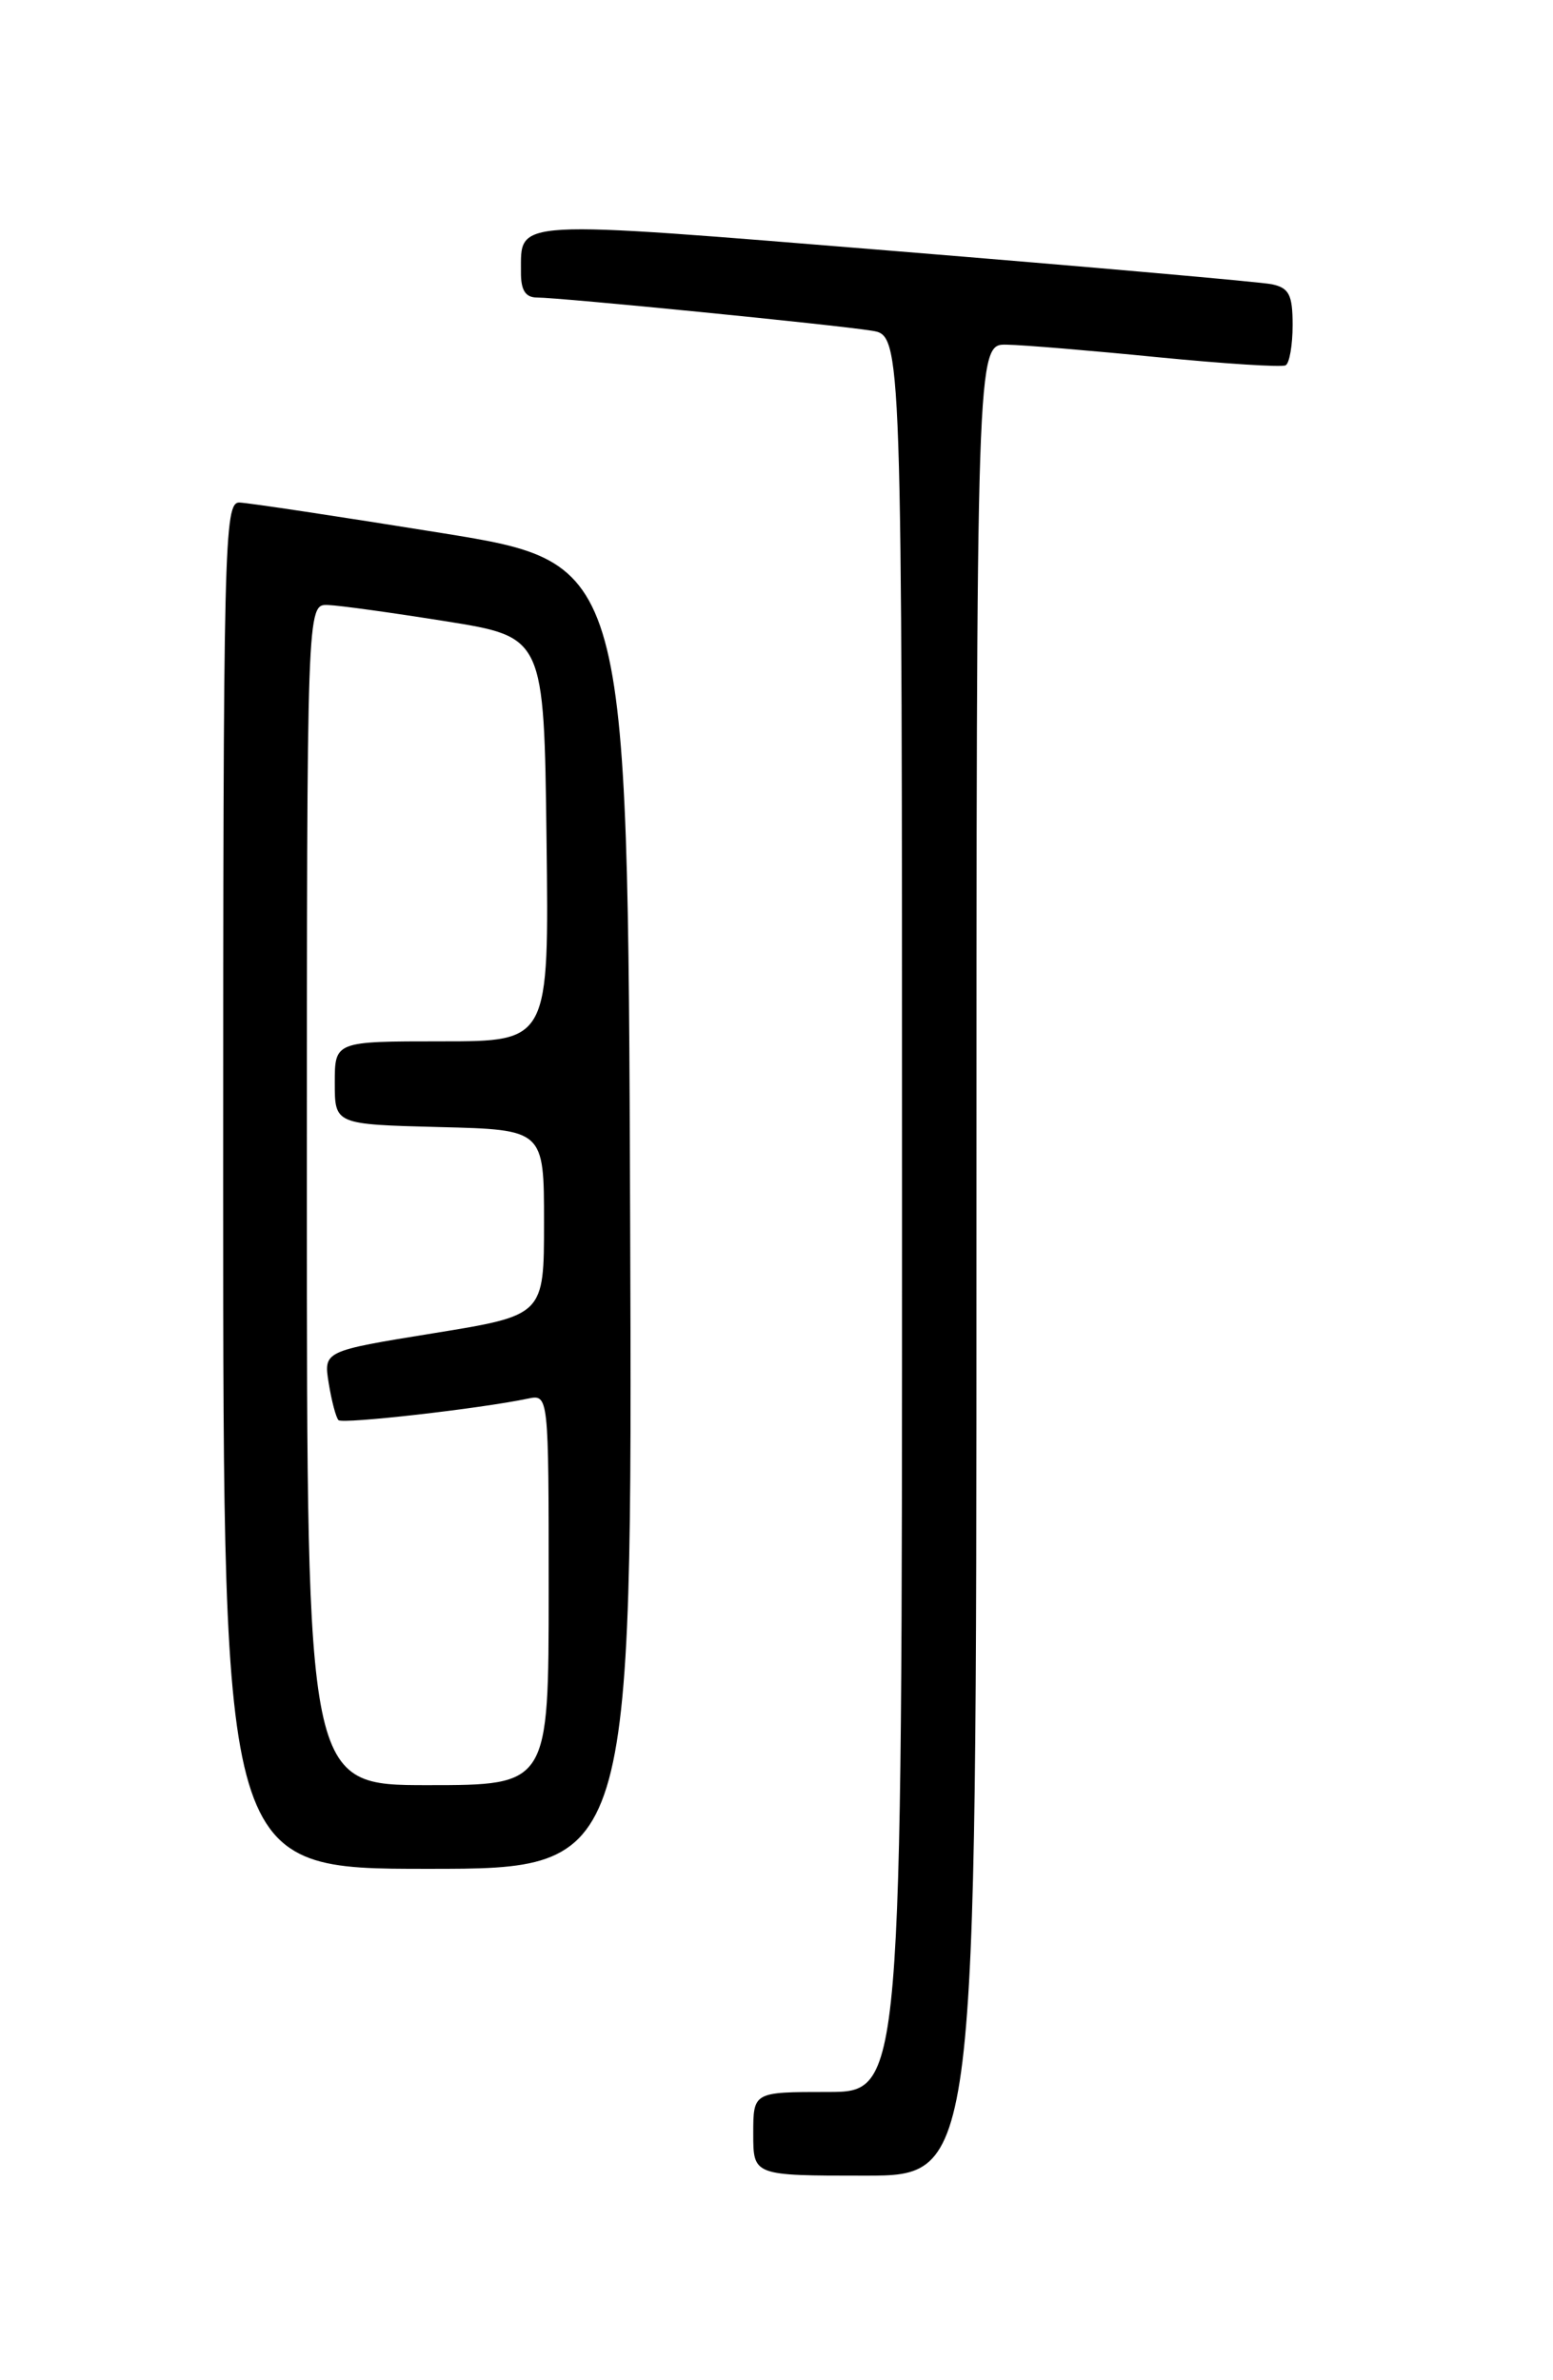<?xml version="1.0" encoding="UTF-8" standalone="no"?>
<!DOCTYPE svg PUBLIC "-//W3C//DTD SVG 1.1//EN" "http://www.w3.org/Graphics/SVG/1.1/DTD/svg11.dtd" >
<svg xmlns="http://www.w3.org/2000/svg" xmlns:xlink="http://www.w3.org/1999/xlink" version="1.1" viewBox="0 0 167 256">
 <g >
 <path fill="currentColor"
d=" M 105.00 135.50 C 105.00 37.00 105.00 37.00 108.25 37.07 C 110.04 37.10 117.35 37.71 124.50 38.42 C 131.65 39.12 137.84 39.52 138.25 39.29 C 138.66 39.07 139.00 37.12 139.00 34.96 C 139.00 31.70 138.62 30.96 136.75 30.57 C 135.51 30.32 117.22 28.71 96.10 26.99 C 54.54 23.62 56.05 23.53 56.02 29.25 C 56.00 31.21 56.50 32.00 57.75 32.00 C 60.21 32.00 89.81 34.93 93.75 35.57 C 97.00 36.09 97.00 36.09 97.00 130.55 C 97.00 225.00 97.00 225.00 89.00 225.00 C 81.00 225.00 81.00 225.00 81.00 229.50 C 81.00 234.00 81.00 234.00 93.00 234.00 C 105.00 234.00 105.00 234.00 105.00 135.50 Z  M 67.76 130.78 C 67.50 60.56 67.50 60.56 47.50 57.33 C 36.50 55.56 26.71 54.08 25.75 54.05 C 24.10 54.00 24.00 58.15 24.00 127.50 C 24.00 201.00 24.00 201.00 46.01 201.00 C 68.01 201.00 68.01 201.00 67.76 130.78 Z  M 33.00 128.50 C 33.00 65.00 33.00 65.00 35.25 65.07 C 36.49 65.11 42.22 65.91 48.00 66.83 C 58.50 68.52 58.50 68.52 58.77 90.26 C 59.04 112.00 59.04 112.00 47.52 112.00 C 36.00 112.00 36.00 112.00 36.00 116.47 C 36.00 120.93 36.00 120.93 47.25 121.22 C 58.50 121.50 58.50 121.50 58.50 131.48 C 58.50 141.47 58.50 141.47 46.64 143.39 C 34.79 145.31 34.79 145.31 35.35 148.78 C 35.66 150.69 36.13 152.47 36.40 152.74 C 36.85 153.18 51.54 151.52 56.75 150.43 C 59.00 149.96 59.00 149.96 59.00 170.98 C 59.00 192.00 59.00 192.00 46.00 192.00 C 33.00 192.00 33.00 192.00 33.00 128.50 Z "/>
</g>
</svg>